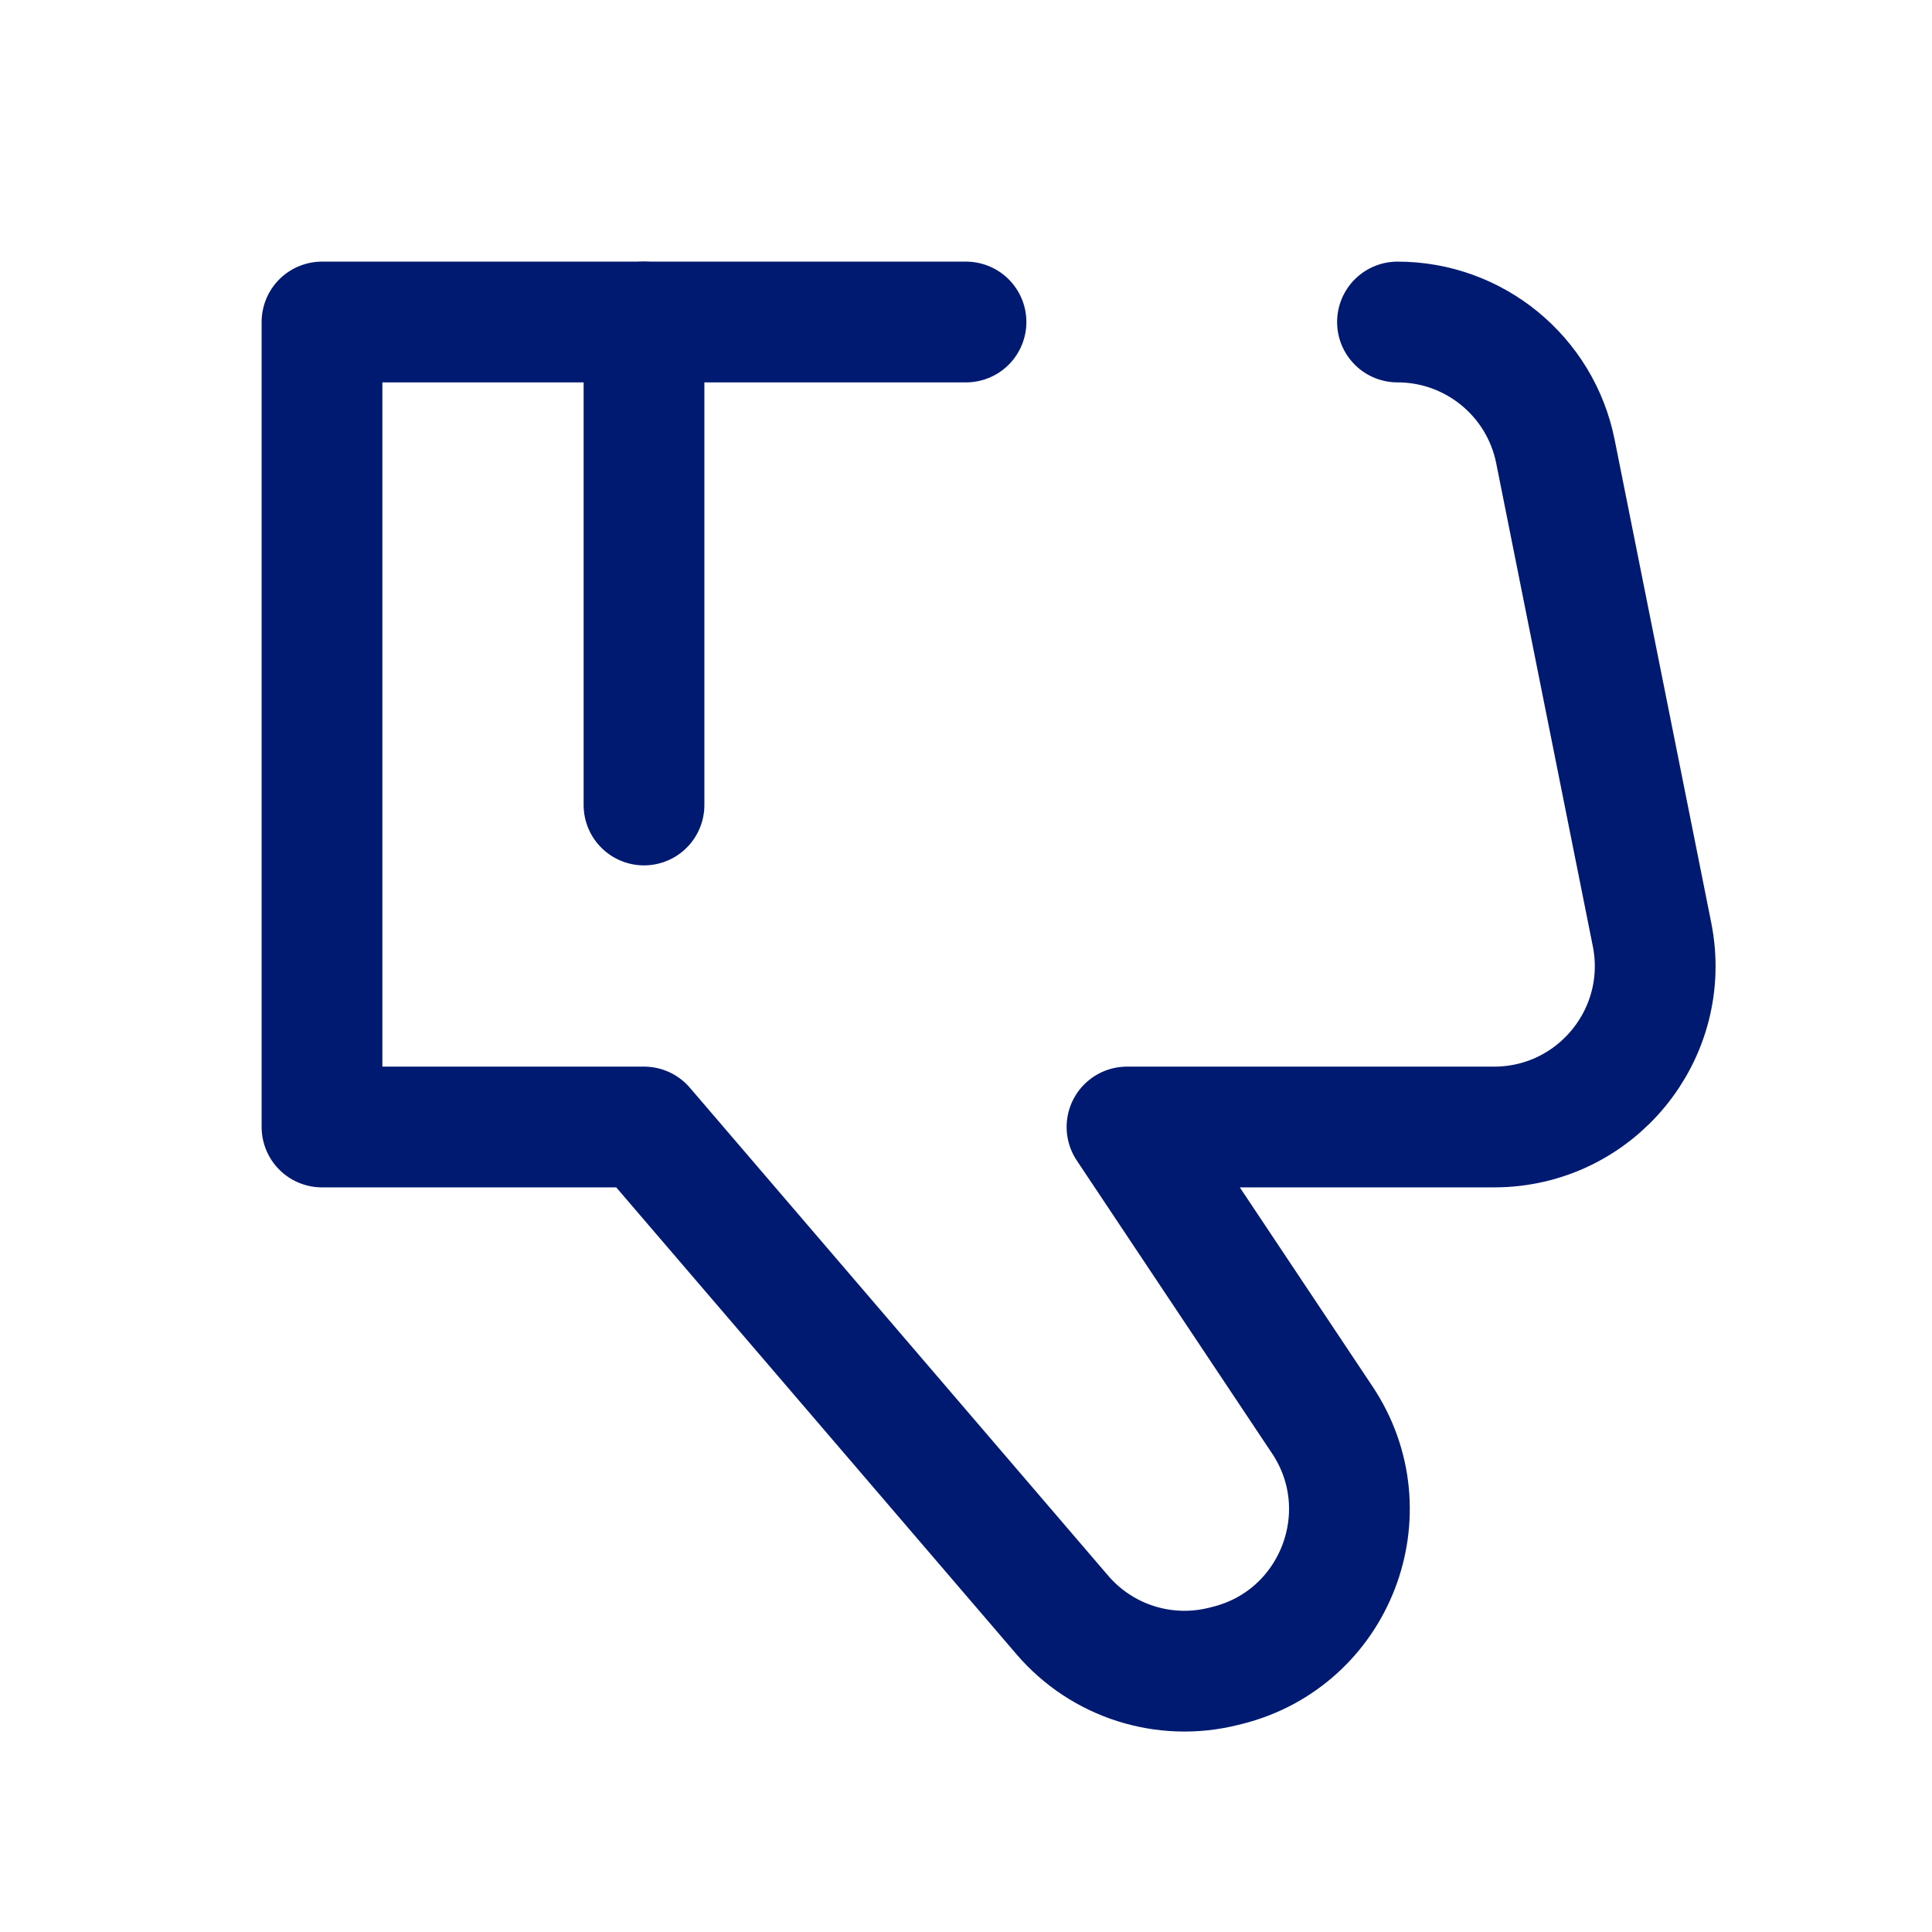 <svg
  xmlns="http://www.w3.org/2000/svg"
  width="24"
  height="24"
  fill="none"
  viewBox="0 0 24 24"
>
  <g>
    <path
      d="M8 10V4"
      stroke="#001A72"
      stroke-width="1.5"
      stroke-linecap="round"
      stroke-linejoin="round"
    ></path>
    <path
      d="M17.36 4C18.314 4 19.135 4.673 19.322 5.608L20.522 11.608C20.769 12.845 19.823 14 18.56 14H14L16.426 17.639C17.193 18.789 16.588 20.353 15.247 20.688L15.199 20.7C14.464 20.884 13.689 20.637 13.196 20.061L8 14H4V4H8L12 4"
      stroke="#001A72"
      stroke-width="1.5"
      stroke-linecap="round"
      stroke-linejoin="round"
    ></path>
  </g>
</svg>
